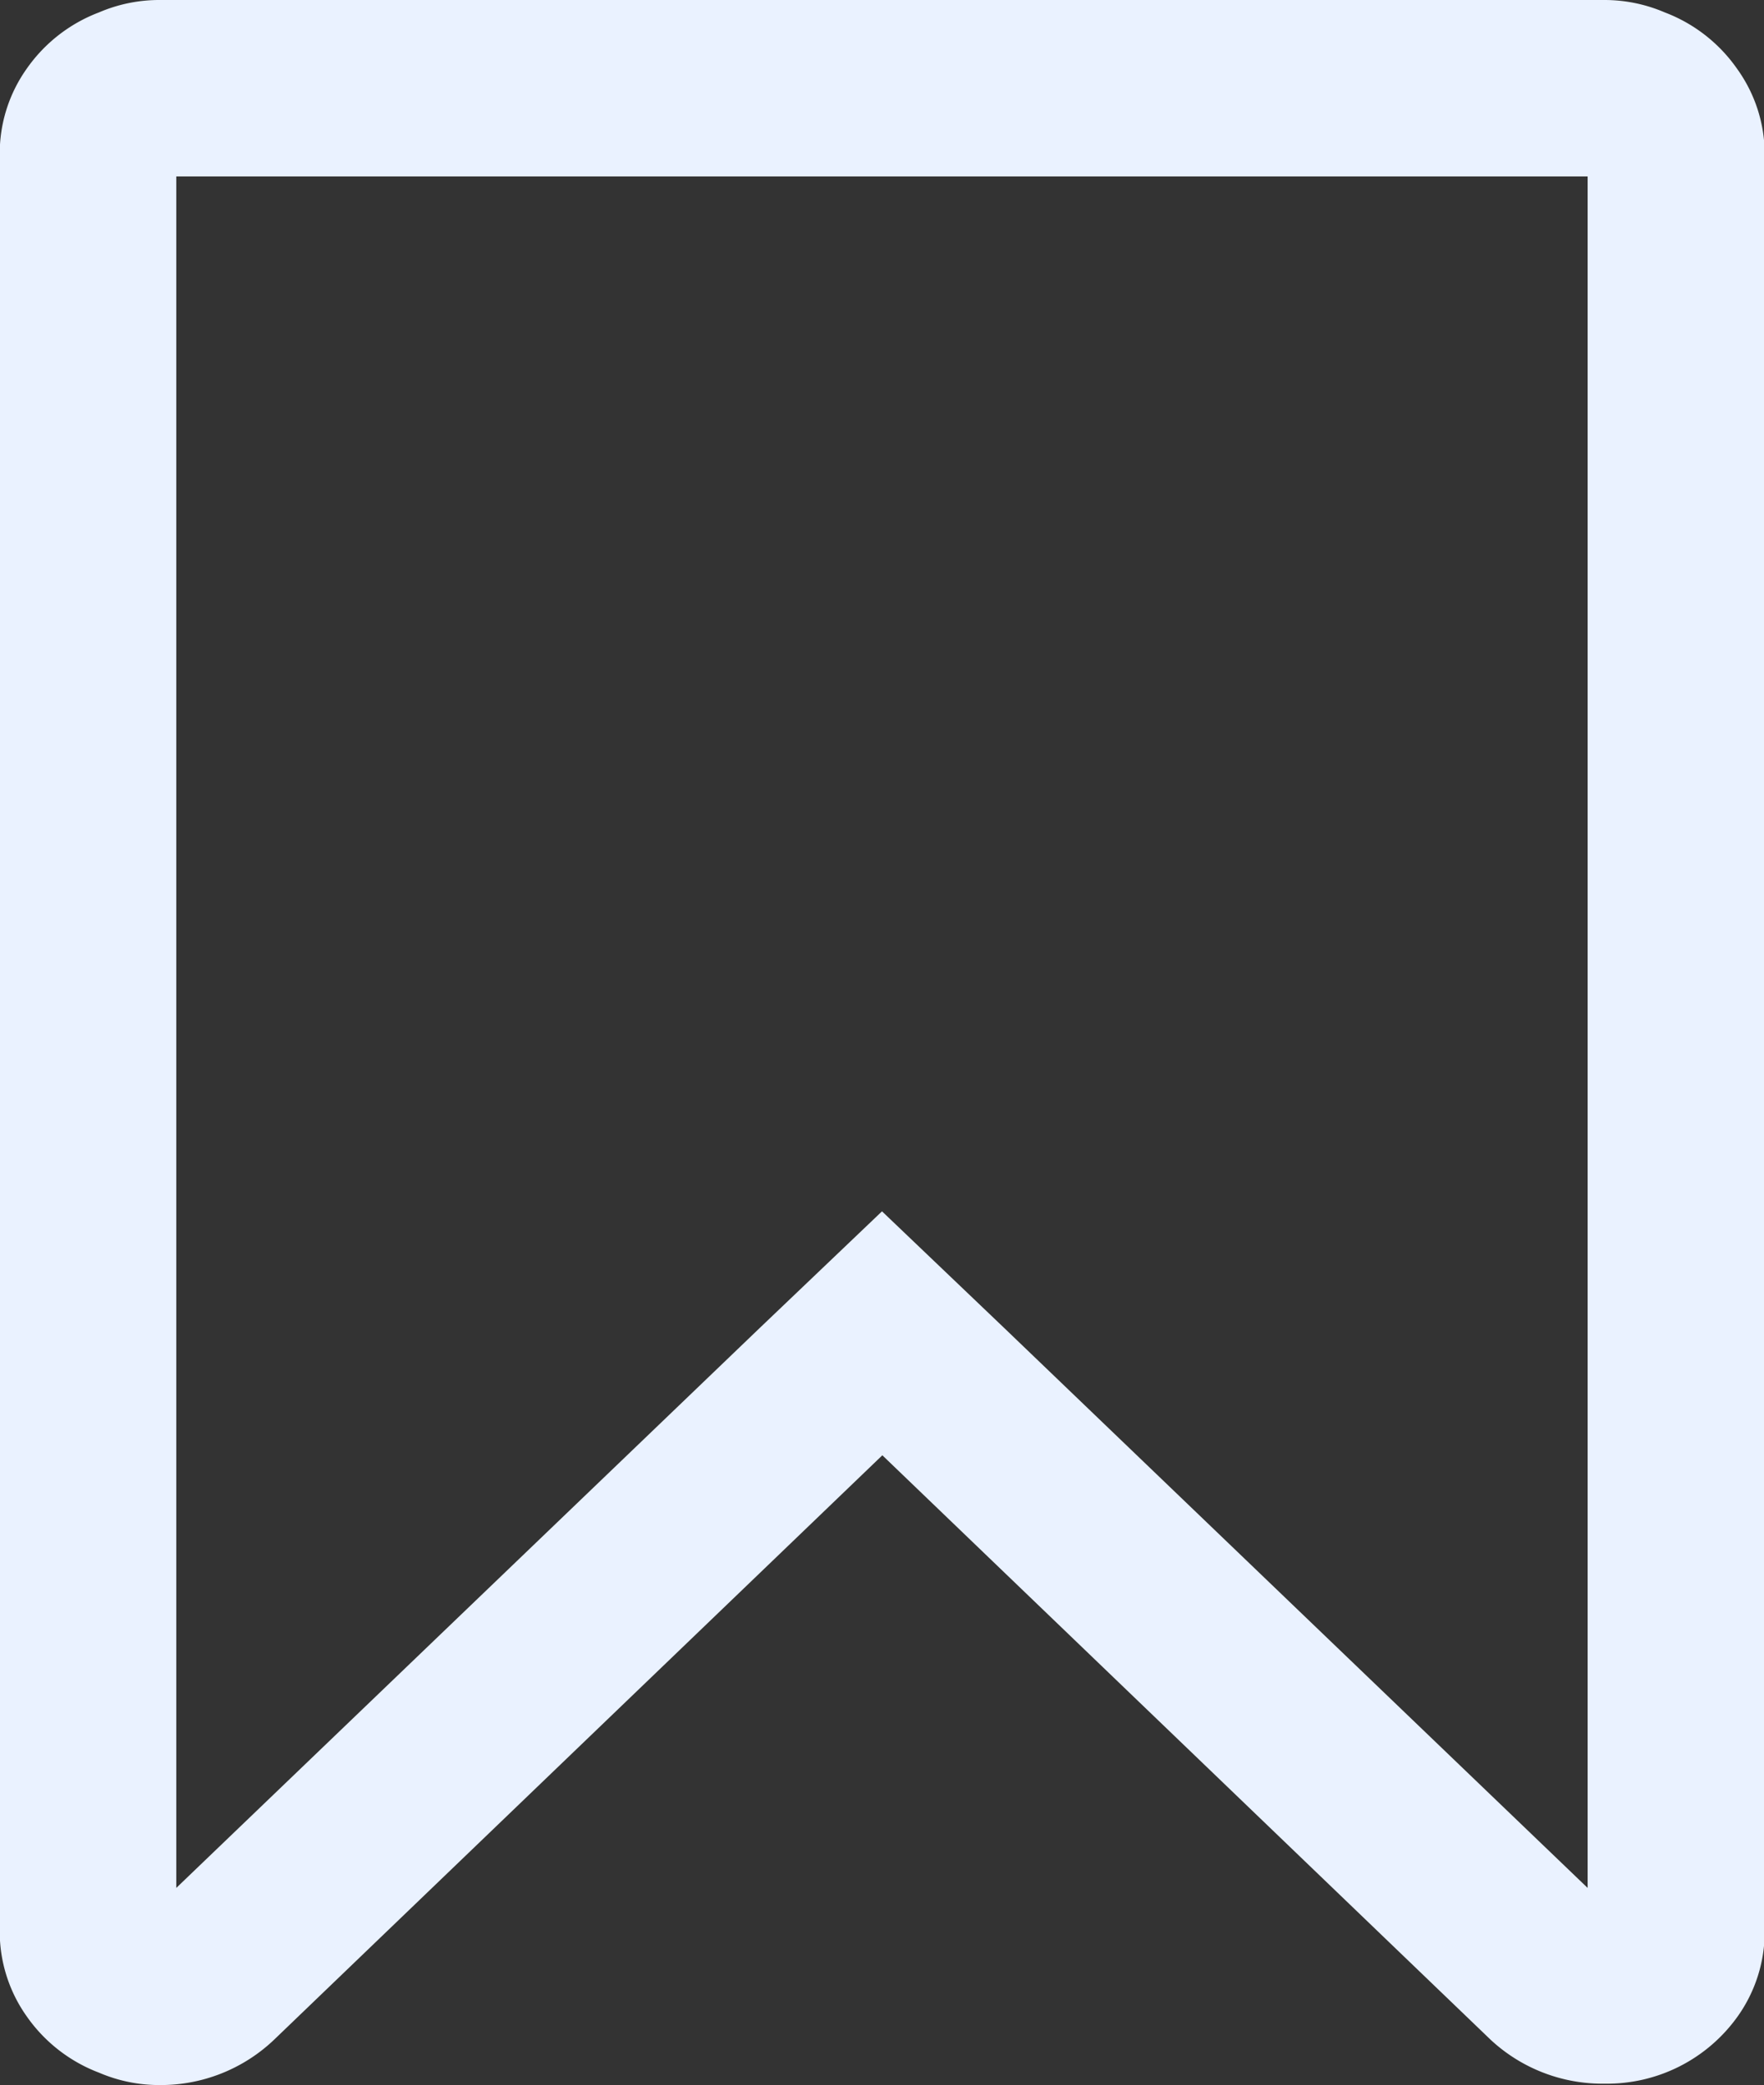 <svg xmlns="http://www.w3.org/2000/svg" width="20.304" height="24" viewBox="0 0 20.304 24">
  <rect x="0" y="0" width="20.304" height="24" fill="#333333" stroke="none"/>
  <g id="bookmark-white" transform="translate(-33.261)">
    <path id="Path_5615" data-name="Path 5615" d="M53.256.793a1.788,1.788,0,0,0-.833-.65,1.756,1.756,0,0,0-.7-.143H35.1a1.755,1.755,0,0,0-.7.143,1.787,1.787,0,0,0-.833.65,1.683,1.683,0,0,0-.309.983V22.223a1.684,1.684,0,0,0,.309.984,1.787,1.787,0,0,0,.833.65,1.754,1.754,0,0,0,.7.143,1.892,1.892,0,0,0,1.317-.523l7-6.726,7,6.726a1.888,1.888,0,0,0,1.316.507,1.846,1.846,0,0,0,1.531-.777,1.682,1.682,0,0,0,.309-.983V1.777A1.684,1.684,0,0,0,53.256.793ZM51.535,21.731l-6.71-6.44-1.412-1.348L42,15.291l-6.71,6.44V2.031H51.535v19.7Z" fill="#eaf2ff"/>
  </g>
</svg>
